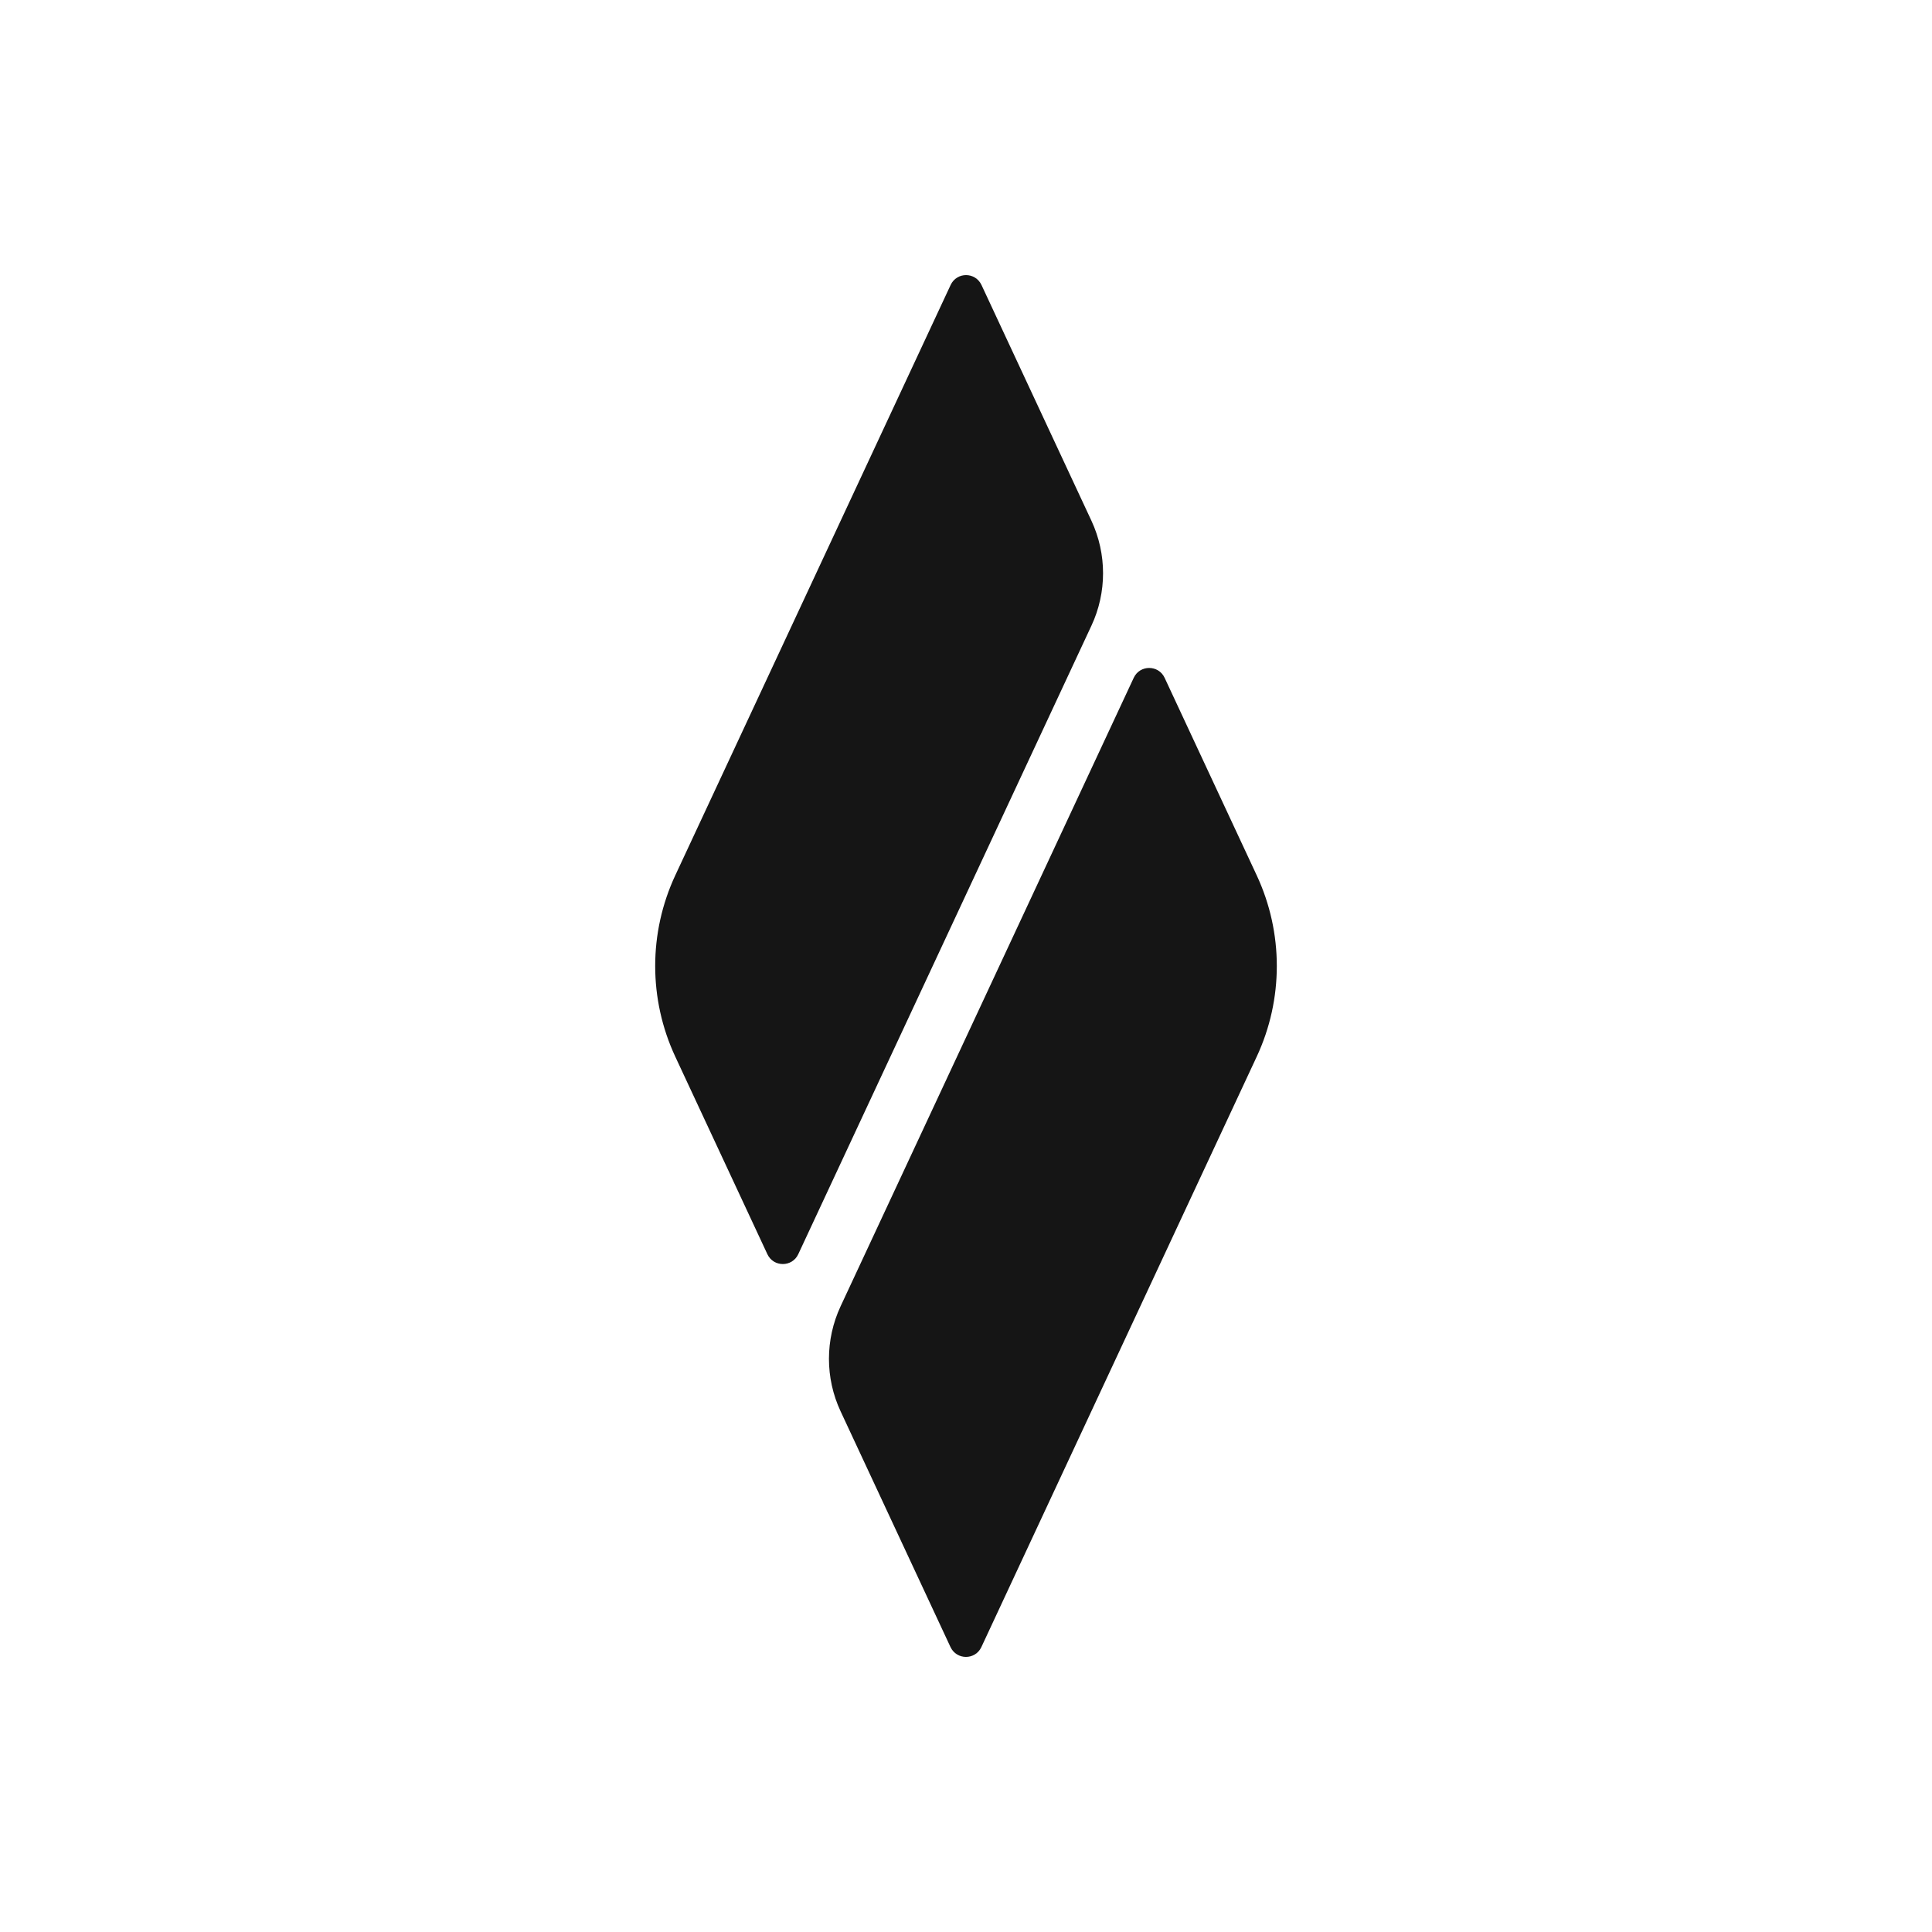<svg width="32" height="32" viewBox="0 0 32 32" fill="none" xmlns="http://www.w3.org/2000/svg">
<path fill-rule="evenodd" clip-rule="evenodd" d="M16.257 4.721L18.078 8.626C18.334 9.177 18.334 9.813 18.078 10.362L13.222 20.773C13.121 20.991 12.811 20.991 12.71 20.773L11.185 17.502C10.741 16.55 10.741 15.45 11.185 14.498L15.745 4.721C15.846 4.502 16.155 4.502 16.257 4.721ZM13.922 21.638L18.778 11.227C18.879 11.009 19.189 11.009 19.29 11.227L20.815 14.498C21.259 15.45 21.259 16.55 20.815 17.502L16.255 27.28C16.154 27.498 15.845 27.498 15.743 27.28L13.922 23.374C13.666 22.825 13.666 22.189 13.922 21.638Z" fill="#151515"/>
</svg>

